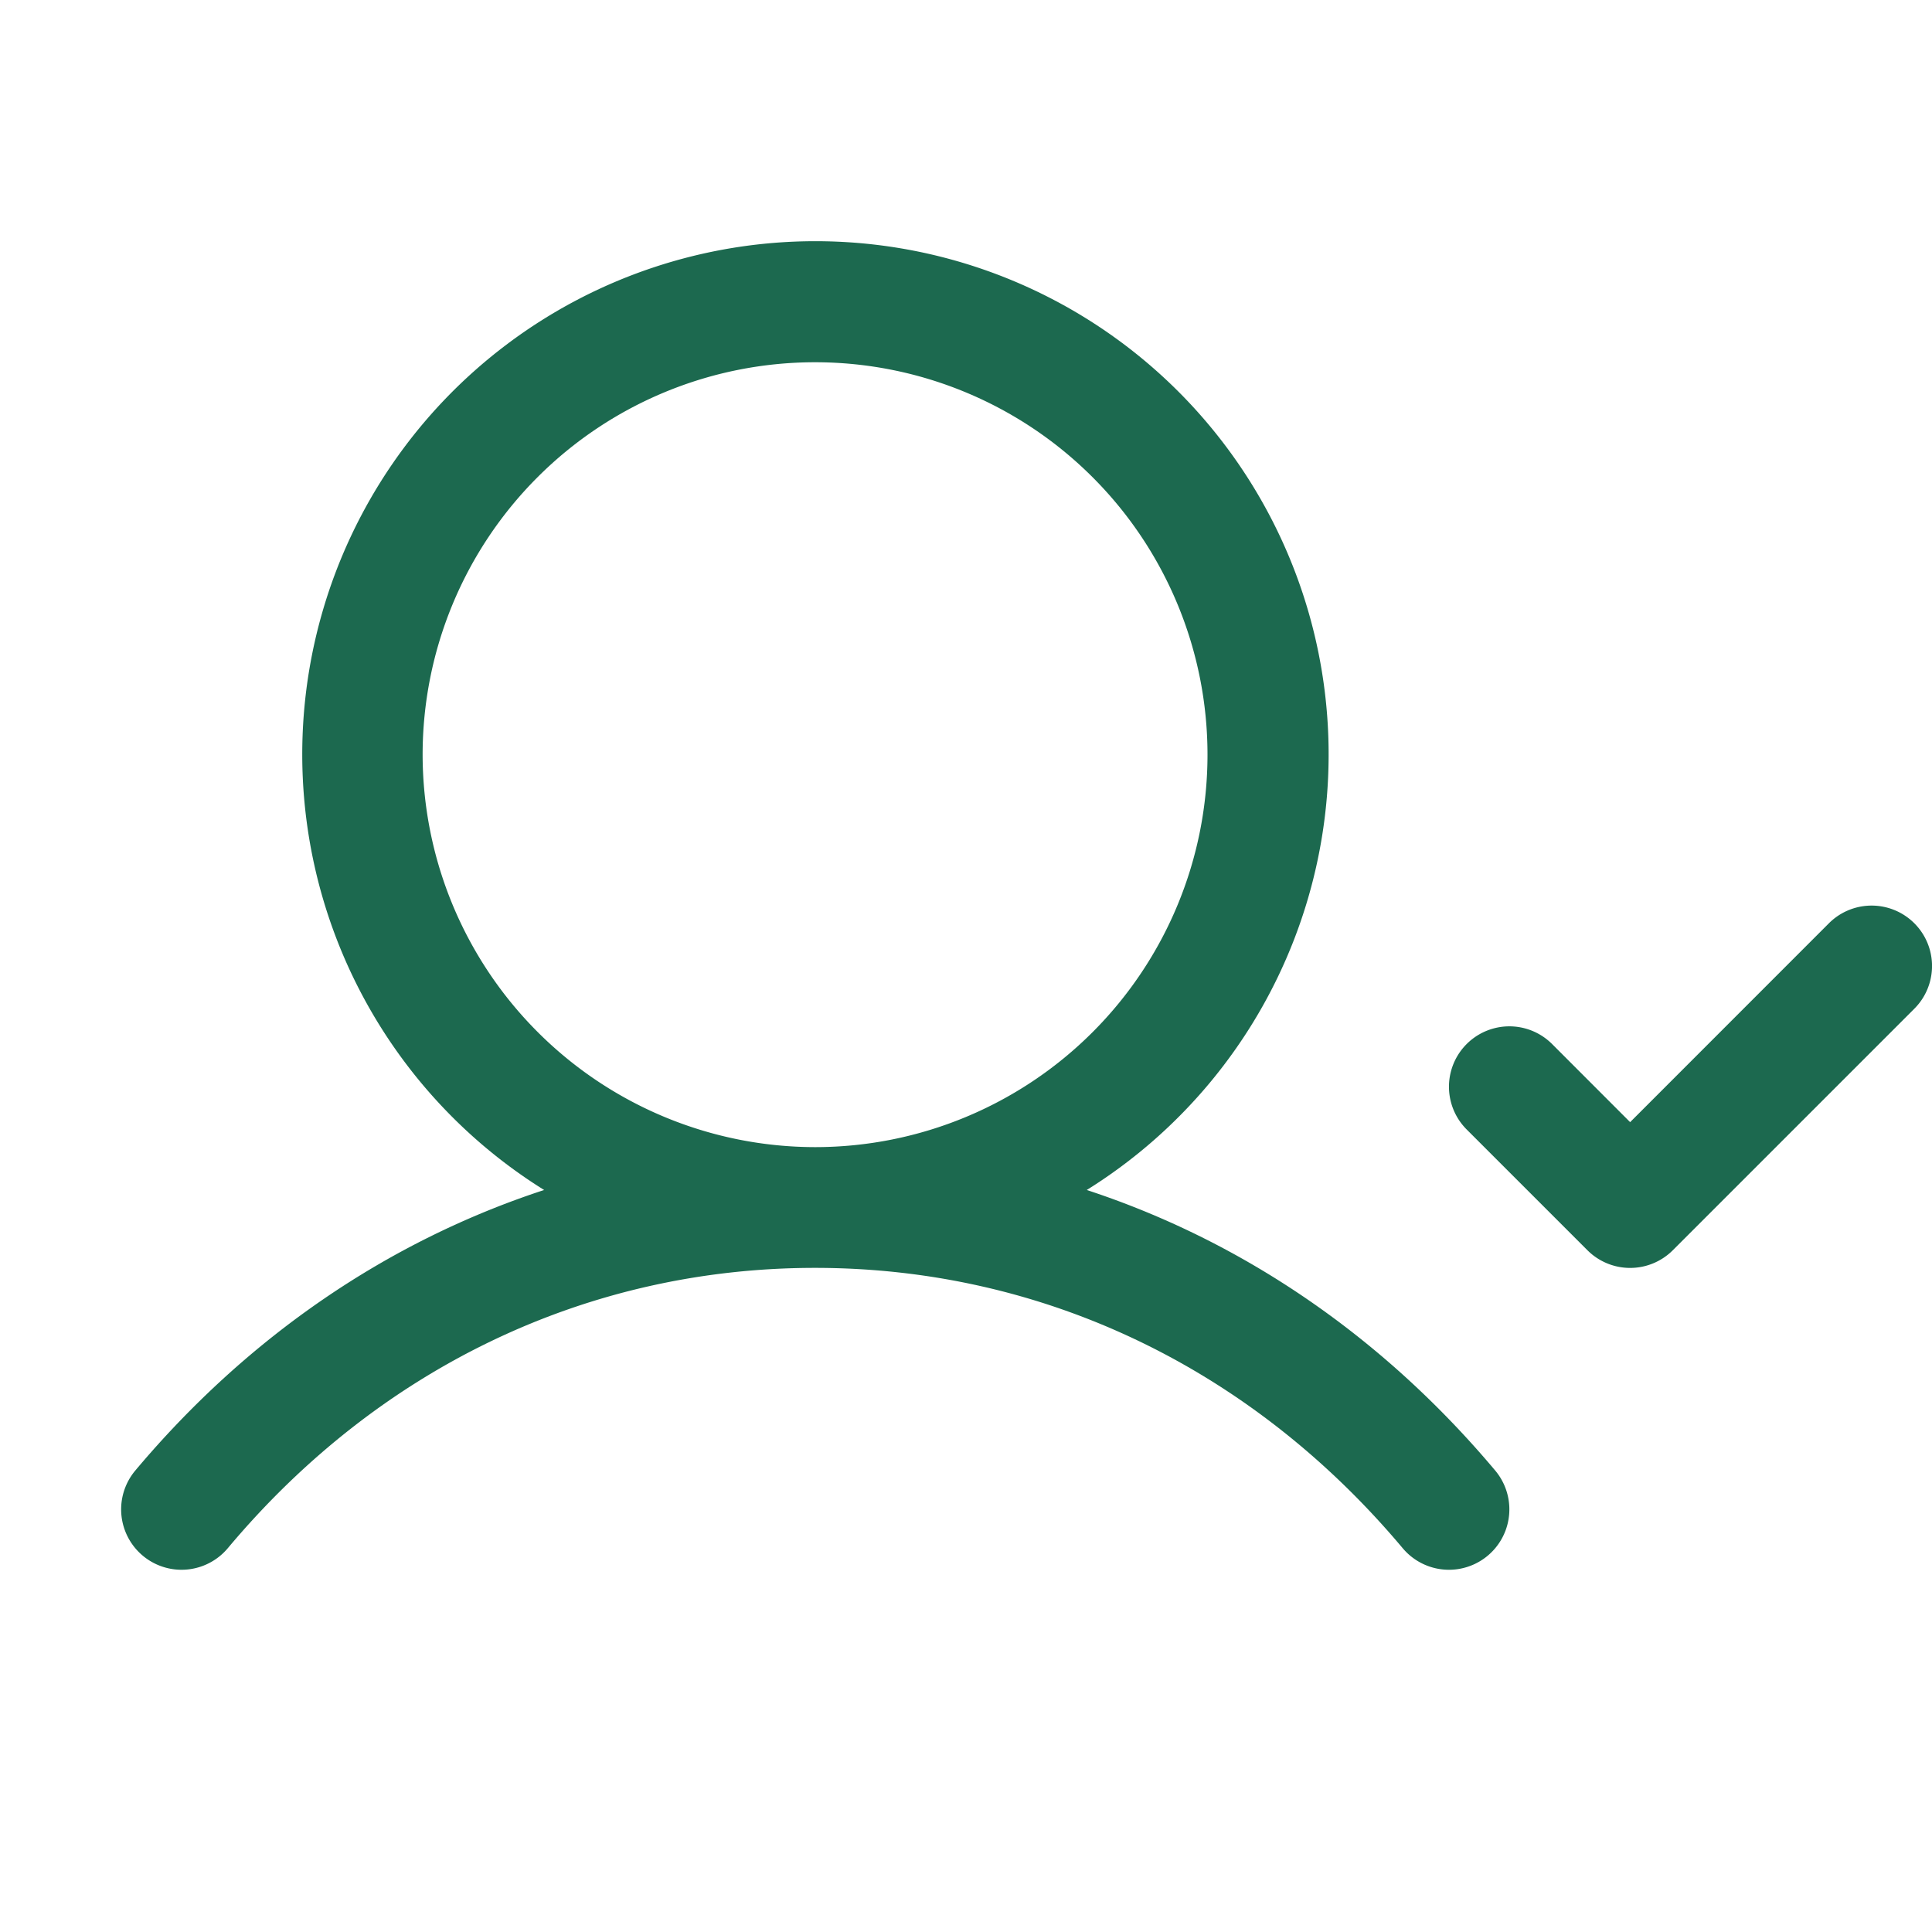<svg xmlns="http://www.w3.org/2000/svg" viewBox="0 0 256 256" fill="#1C694F"><path d="M144,157.68a68,68,0,1,0-71.9,0c-20.65,6.76-39.23,19.39-54.17,37.17a8,8,0,0,0,12.25,10.3C50.25,181.19,77.91,168,108,168s57.75,13.19,77.87,37.15a8,8,0,0,0,12.25-10.3C183.18,177.07,164.6,164.44,144,157.68ZM56,100a52,52,0,1,1,52,52A52.06,52.06,0,0,1,56,100Zm197.66,33.66-32,32a8,8,0,0,1-11.32,0l-16-16a8,8,0,0,1,11.32-11.32L216,148.69l26.34-26.35a8,8,0,0,1,11.32,11.32Z"/></svg>